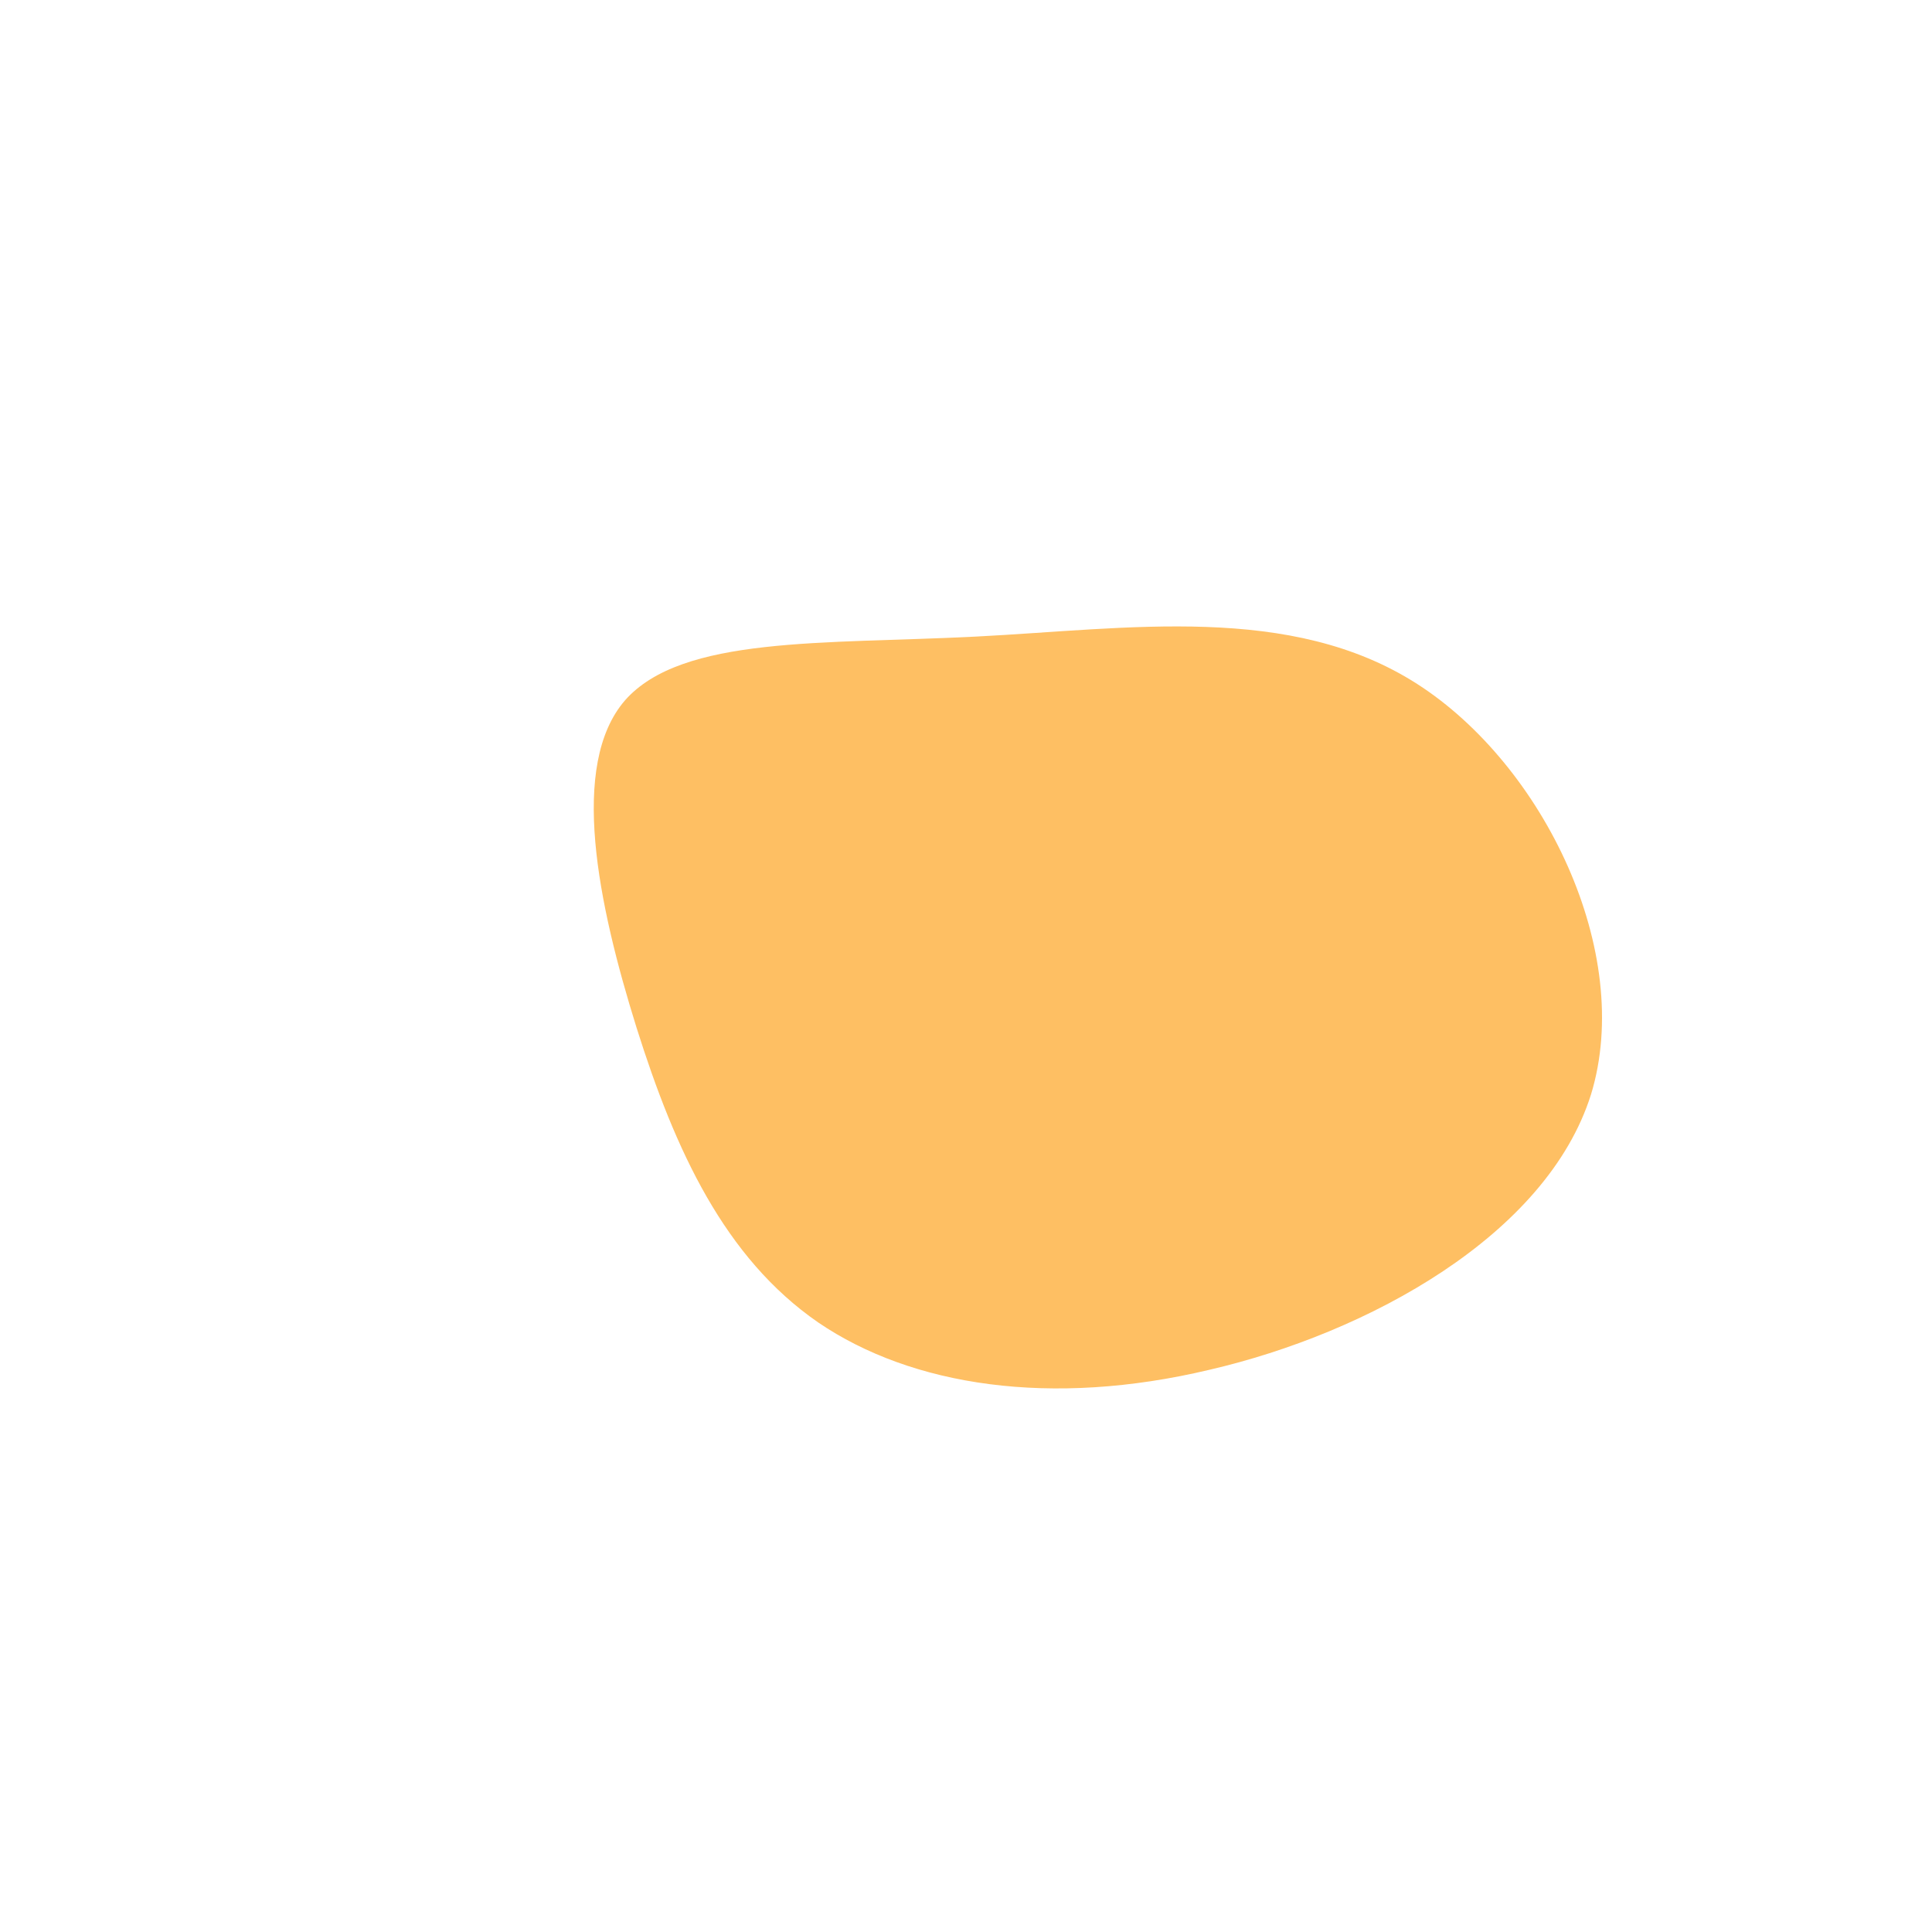 <?xml version="1.0" standalone="no"?>
<svg viewBox="0 0 200 200" xmlns="http://www.w3.org/2000/svg">
  <path fill="#FEBF63" d="M46.7,-29.2C59.8,-20.8,69.2,-1.4,64.7,13.3C60.1,27.9,41.6,38,25.2,41.8C8.8,45.7,-5.6,43.5,-15.3,36.9C-25,30.2,-30.1,19.1,-34.1,6.4C-38.1,-6.4,-41.1,-20.8,-35.3,-27.5C-29.4,-34.2,-14.7,-33.3,1,-34.1C16.8,-34.9,33.6,-37.6,46.7,-29.2Z" transform="translate(100 100)" />
</svg>
